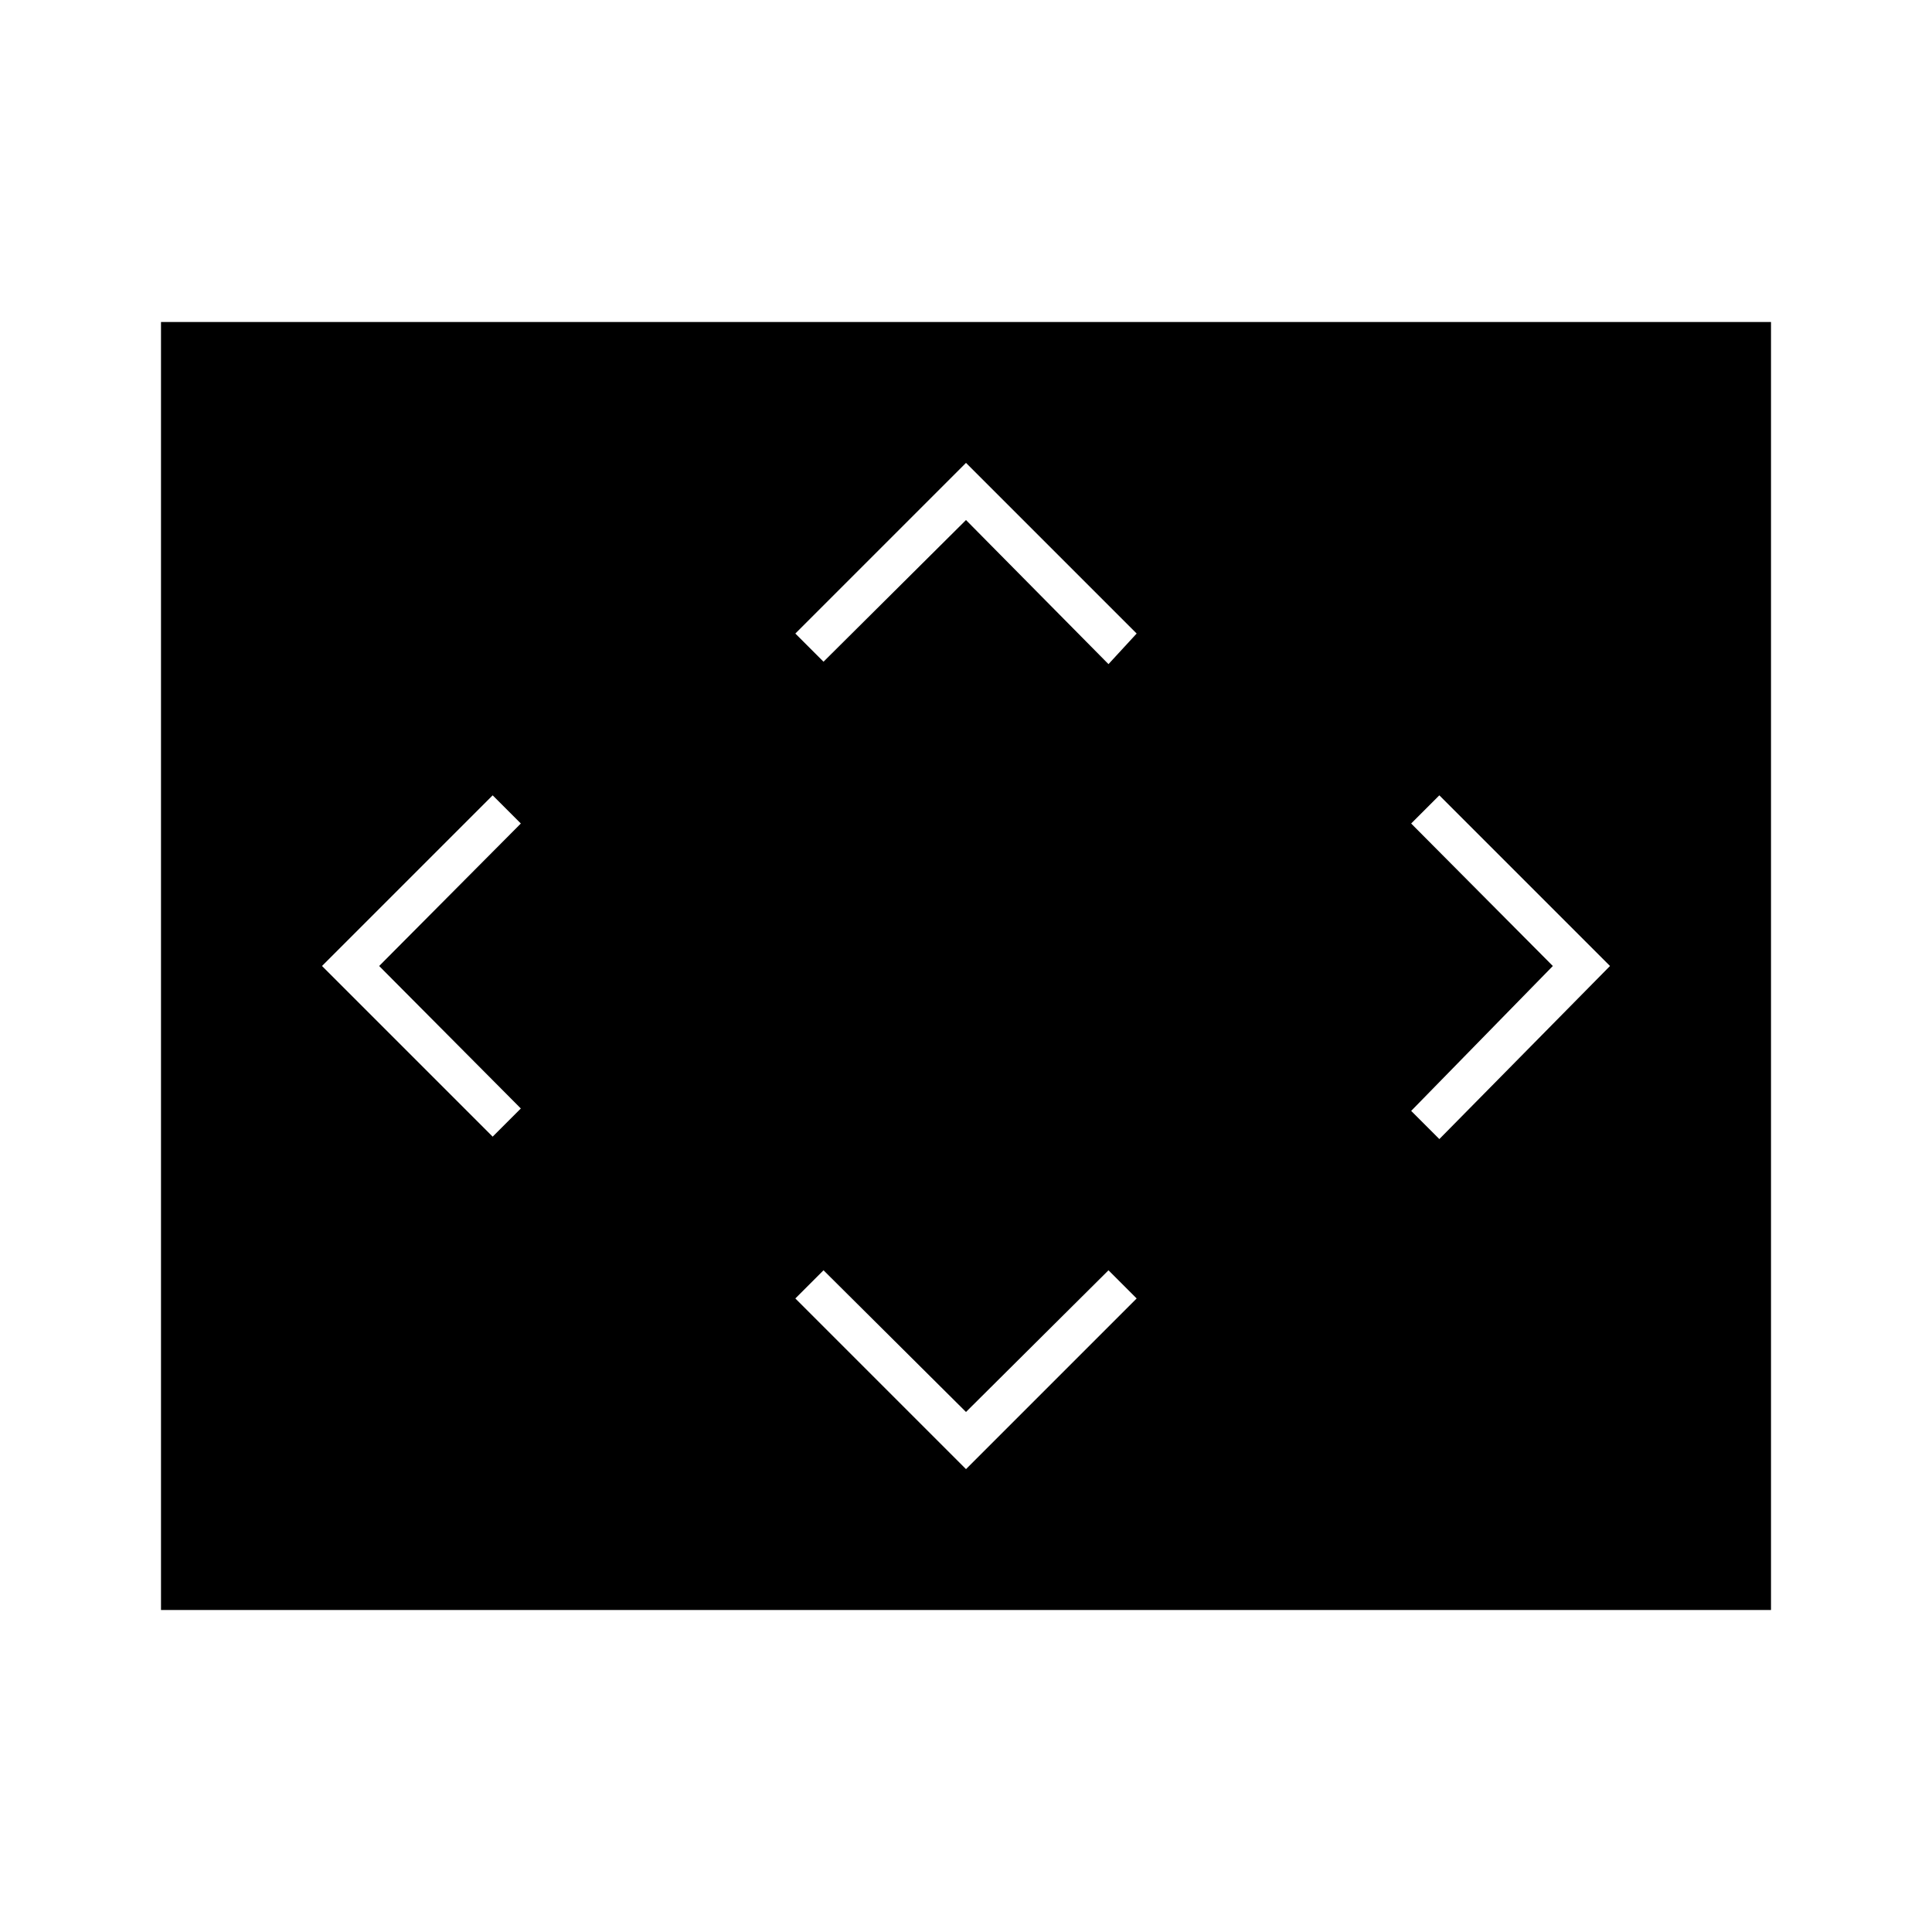 <svg xmlns="http://www.w3.org/2000/svg" viewBox="0 0 24 24"><title>iconoteka_overscan_l_f</title><g id="Clear_3" data-name="Clear 3"><path d="M2,4V20H22V4Zm4.47,9.77-.35.35L4,12,6.12,9.88l.35.35L4.71,12ZM12,18.25,9.88,16.13l.35-.35L12,17.54l1.77-1.76.35.35Zm1.77-10L12,6.46,10.23,8.22l-.35-.35L12,5.75l2.12,2.12Zm4.11,5.9-.35-.35L19.29,12l-1.76-1.77.35-.35L20,12Z"/></g></svg>